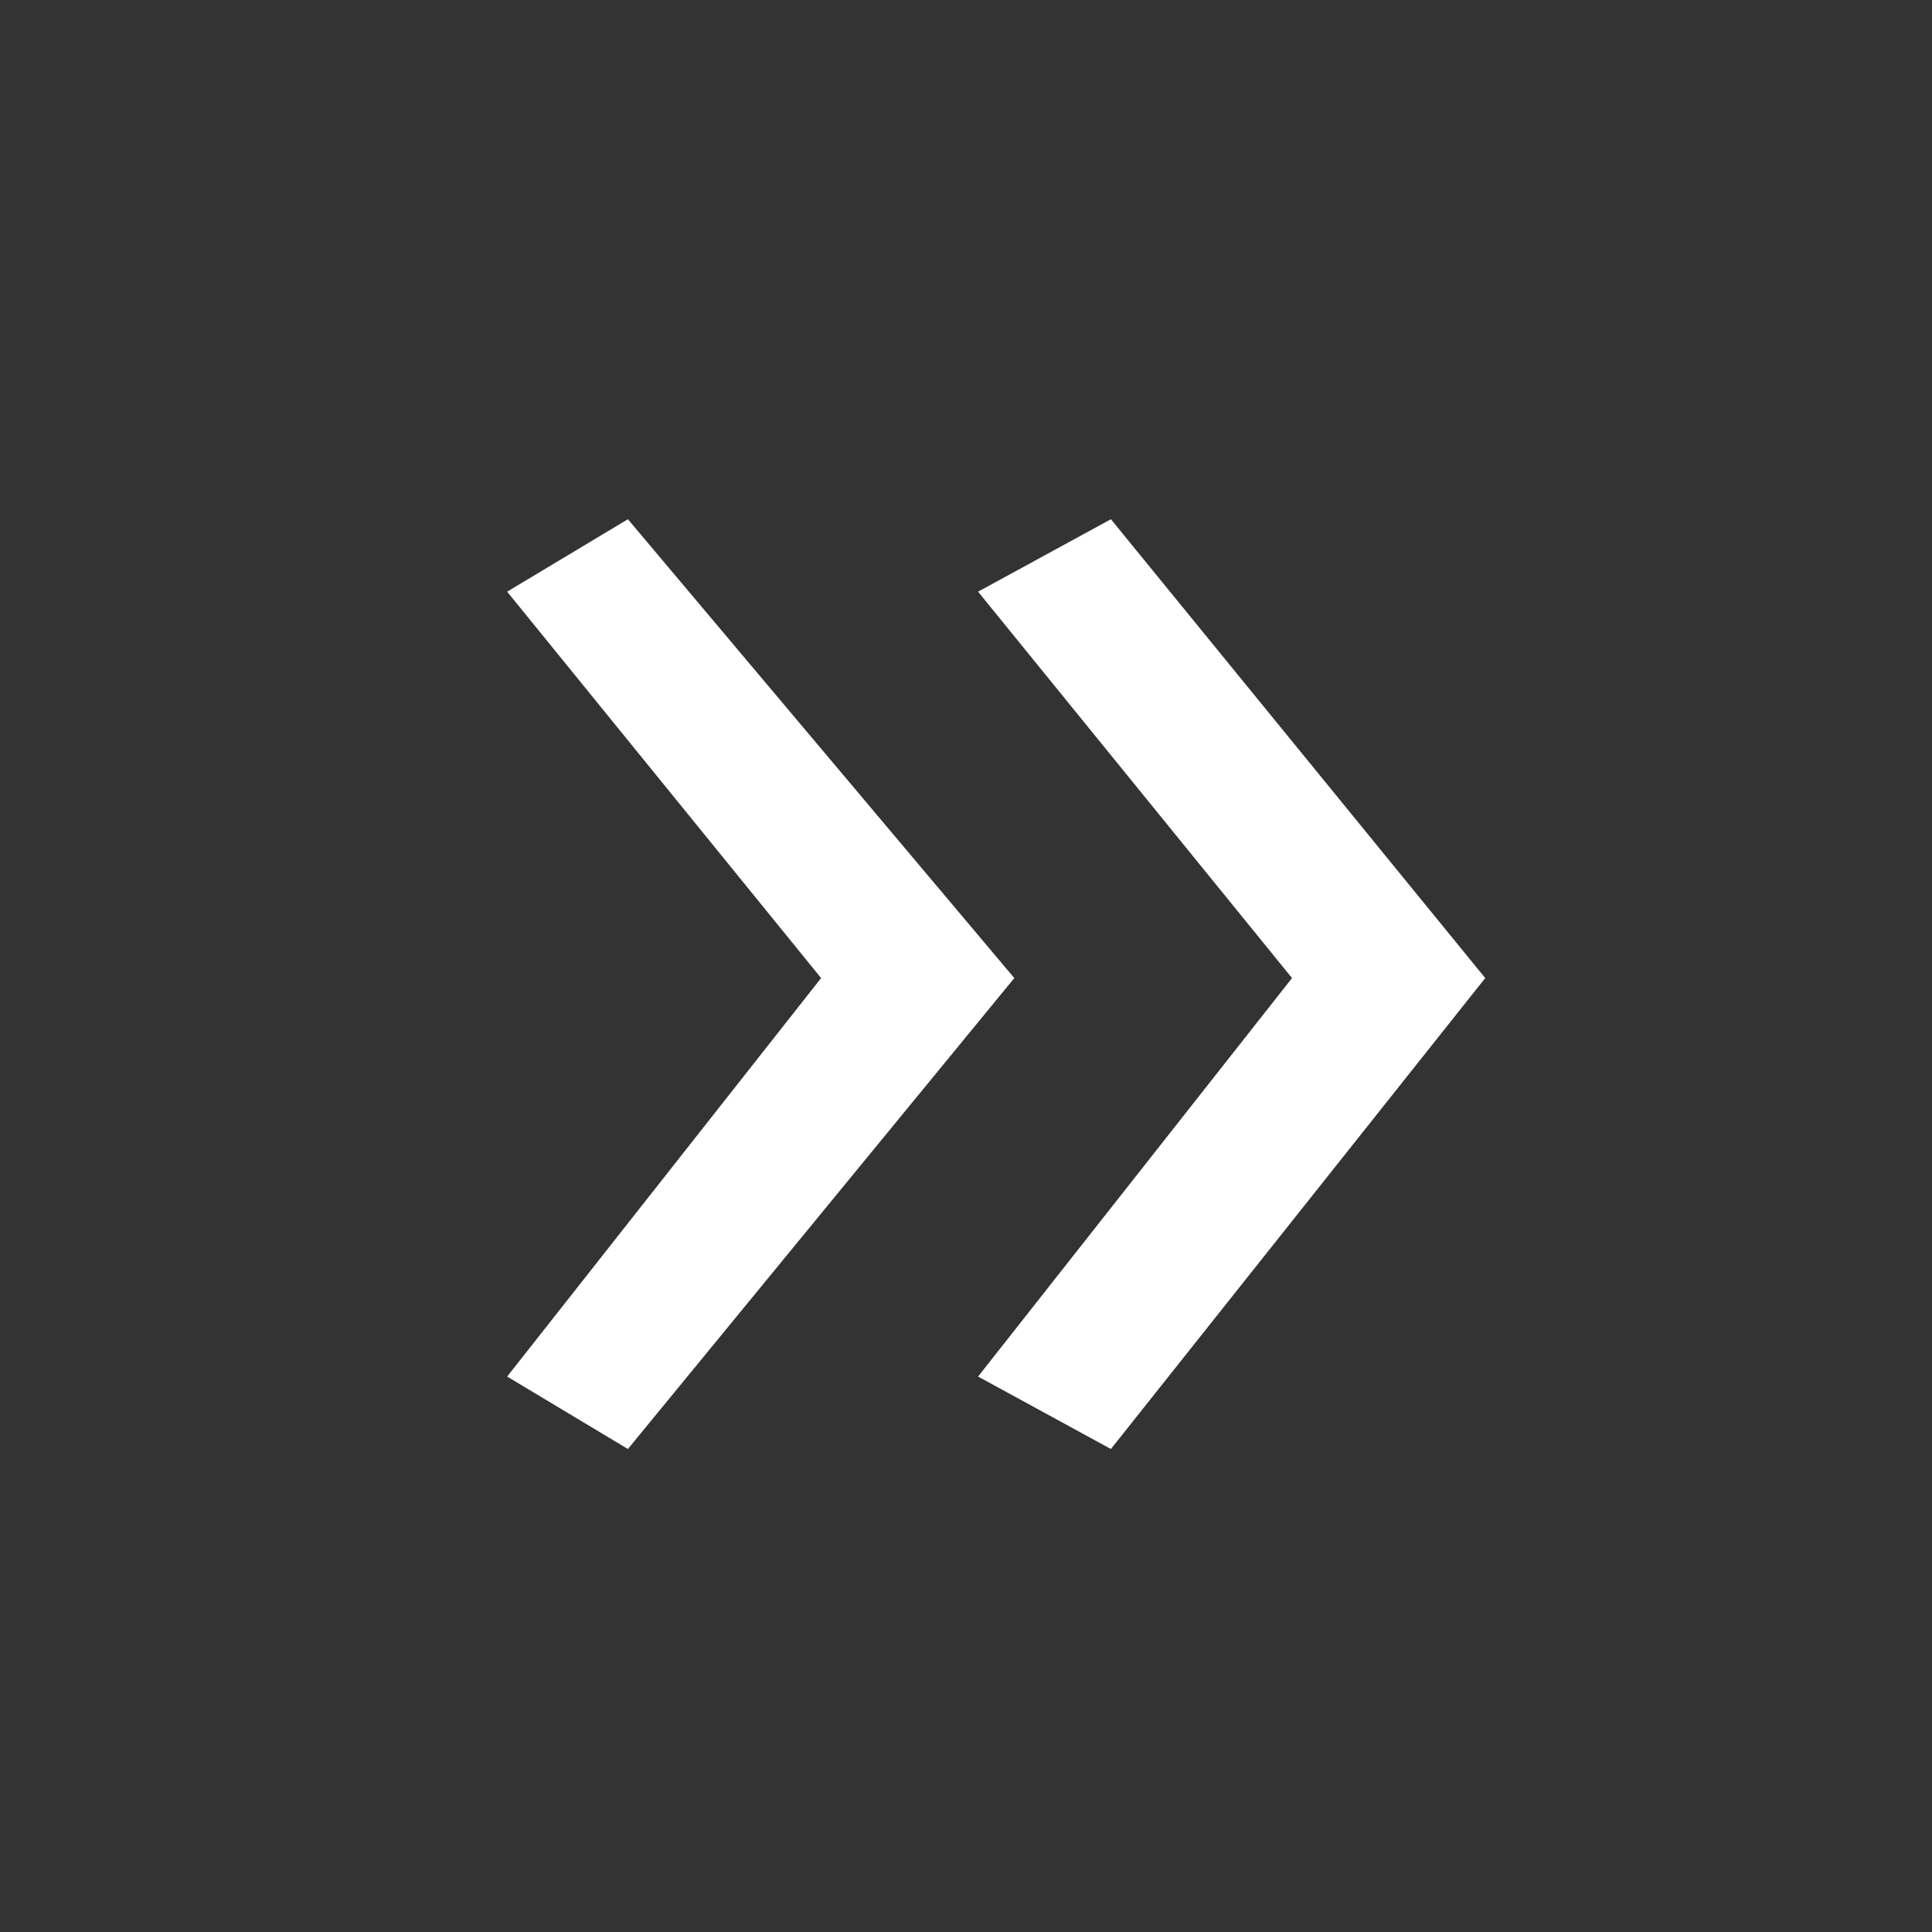 <?xml version="1.0" encoding="utf-8"?>
<!-- Generator: Adobe Illustrator 20.0.0, SVG Export Plug-In . SVG Version: 6.00 Build 0)  -->
<svg version="1.1" id="Layer_1" xmlns="http://www.w3.org/2000/svg" xmlns:xlink="http://www.w3.org/1999/xlink" x="0px" y="0px"
	 viewBox="0 0 16 16" style="enable-background:new 0 0 16 16;" xml:space="preserve">
<rect x="0" y="0" width="16" height="16" fill="#333333" stroke="none"/>
<style type="text/css">
	.st0{fill:#FFFFFF;}
</style>
<polygon class="st0" points="5.2,12 4.2,11.4 6.8,8.1 4.2,4.9 5.2,4.3 8.4,8.1 "/>
<polygon class="st0" points="12.3,8.1 9.2,12 8.1,11.4 10.7,8.1 8.1,4.9 9.2,4.3 "/>
</svg>
